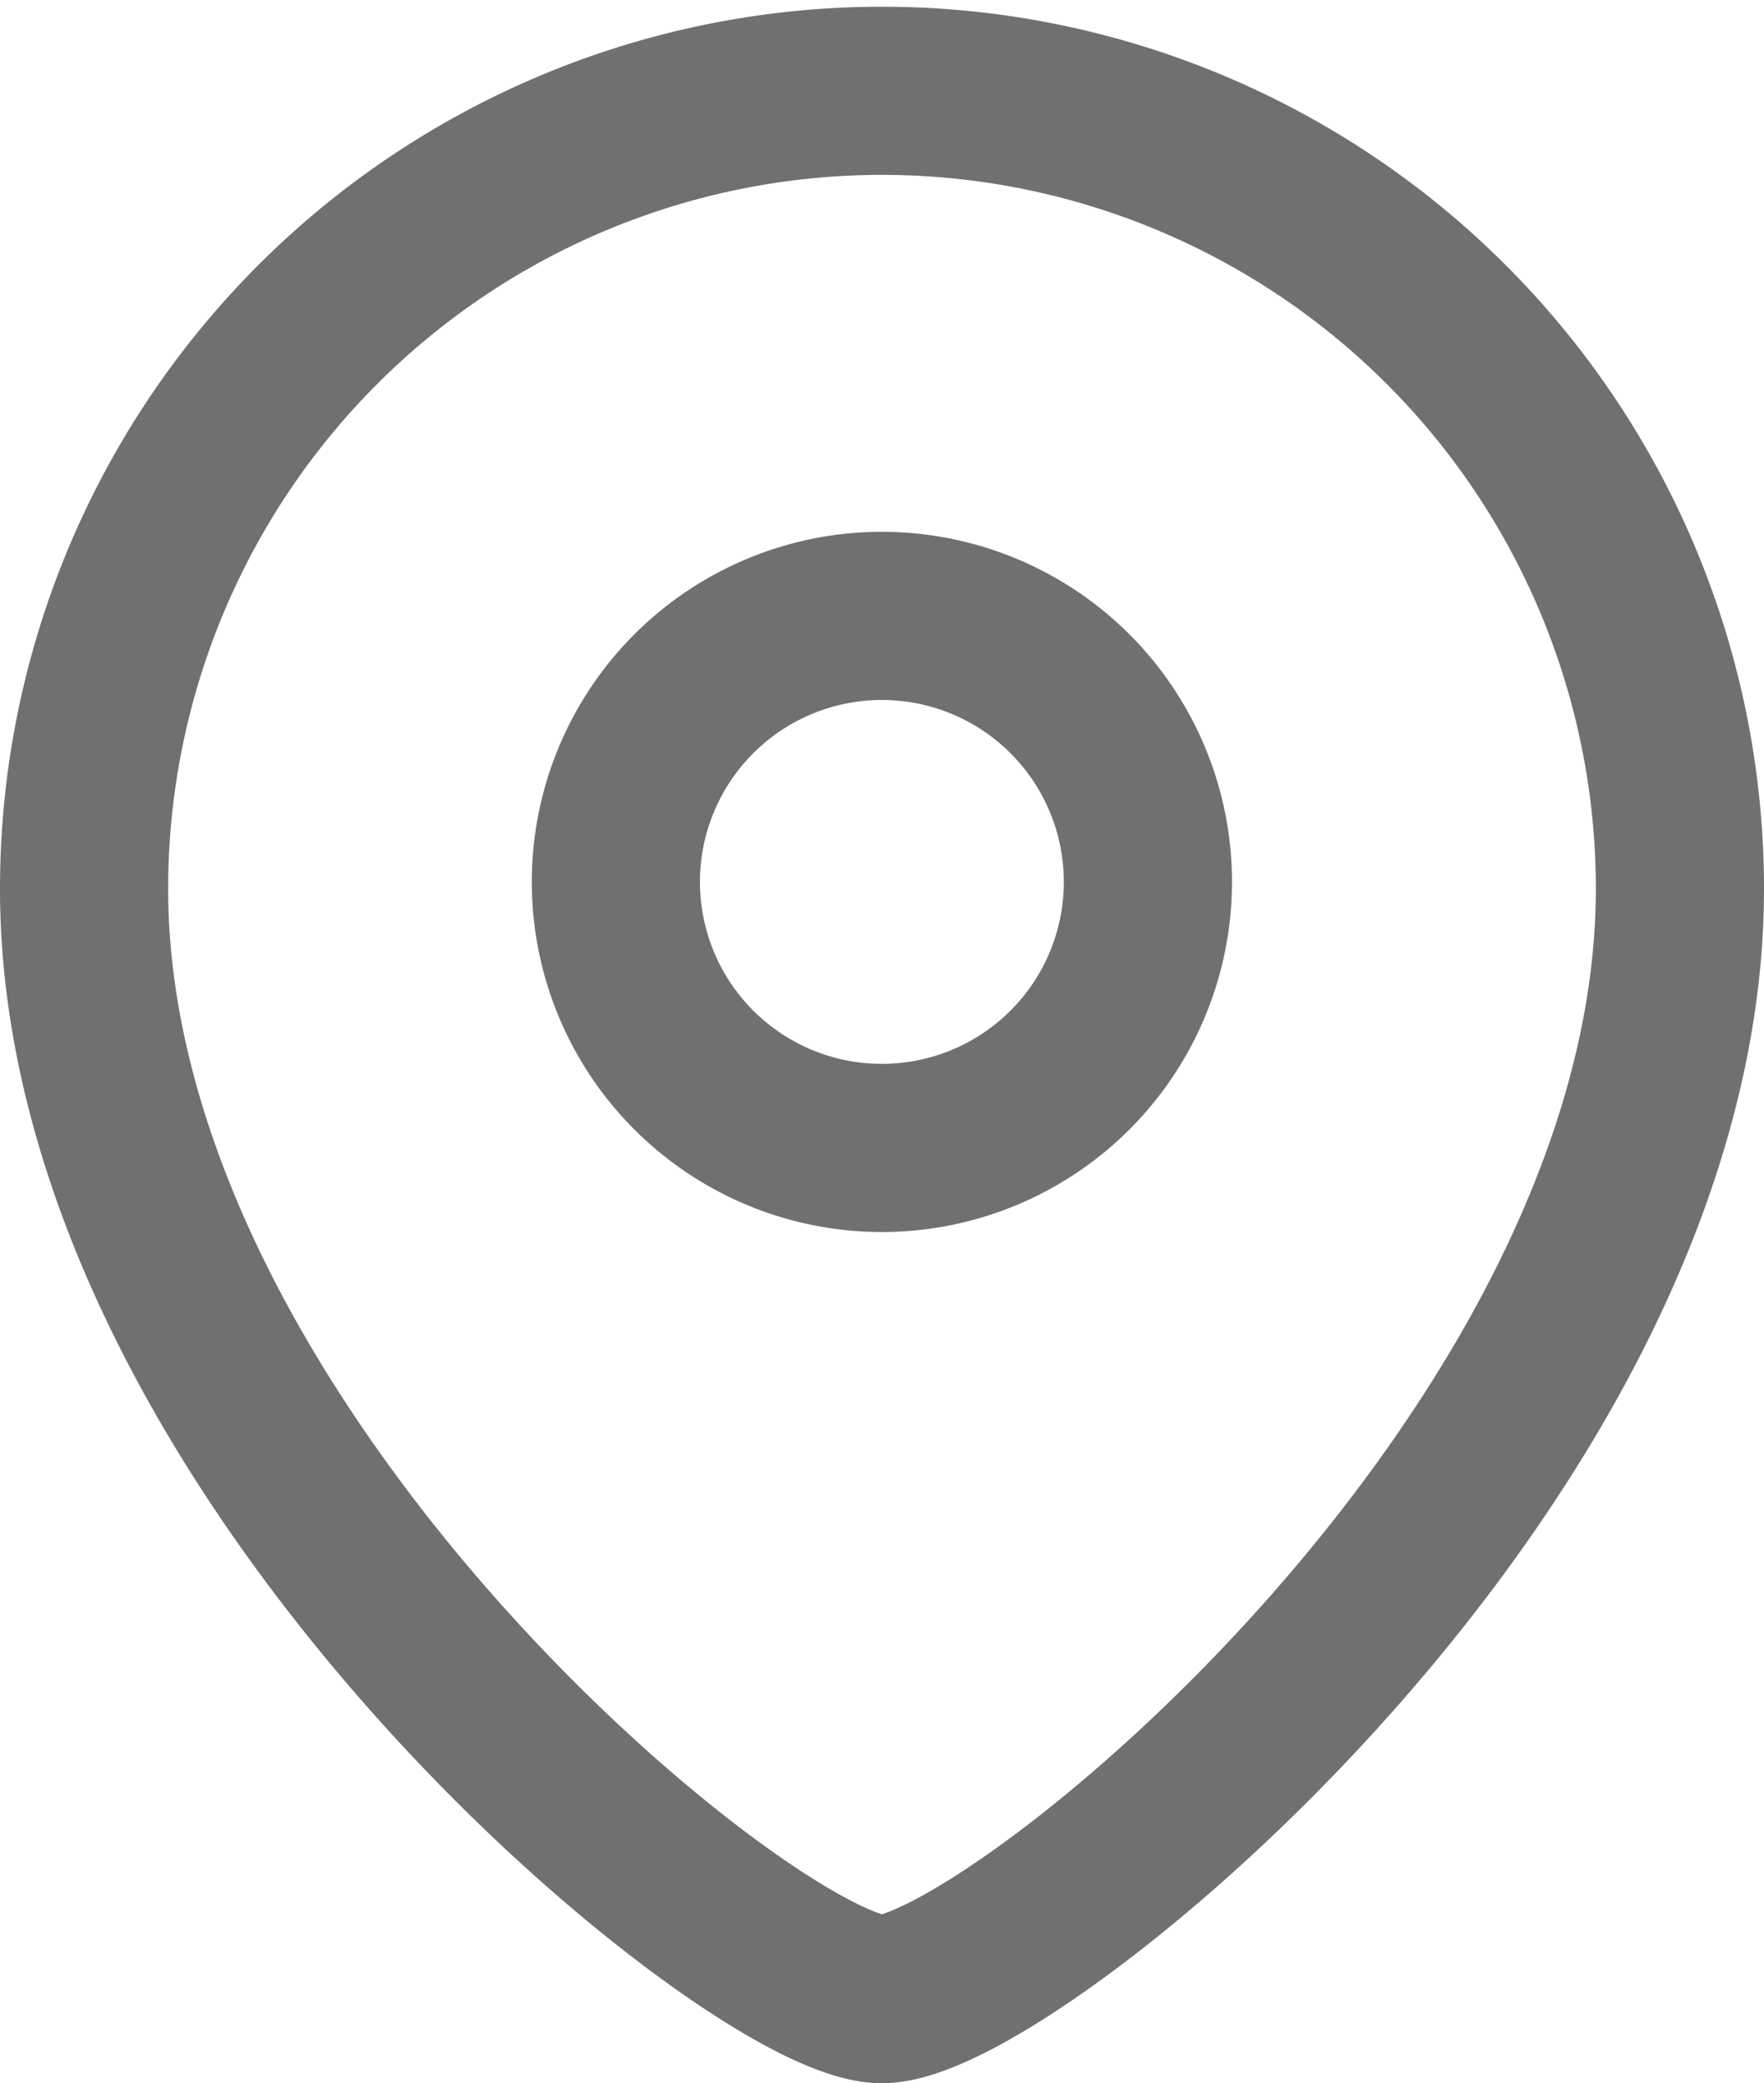 <svg xmlns="http://www.w3.org/2000/svg" width="15.736" height="18.583" viewBox="0 0 15.736 18.583">
  <g id="Iconly_Light_Location" data-name="Iconly/Light/Location" transform="translate(0.75 0.75)">
    <g id="Location">
      <path id="Stroke_1" data-name="Stroke 1" d="M4.745,2.373A2.373,2.373,0,1,0,2.373,4.745,2.373,2.373,0,0,0,4.745,2.373Z" transform="translate(4.745 4.745)" fill="none" stroke="#707070" stroke-linecap="round" stroke-linejoin="round" stroke-miterlimit="10" stroke-width="1.5"/>
      <path id="Stroke_3" data-name="Stroke 3" d="M7.117,17.083C5.98,17.083,0,12.241,0,7.178a7.118,7.118,0,1,1,14.236,0C14.236,12.241,8.255,17.083,7.117,17.083Z" fill="none" stroke="#707070" stroke-linecap="round" stroke-linejoin="round" stroke-miterlimit="10" stroke-width="1.5"/>
    </g>
  </g>
</svg>
